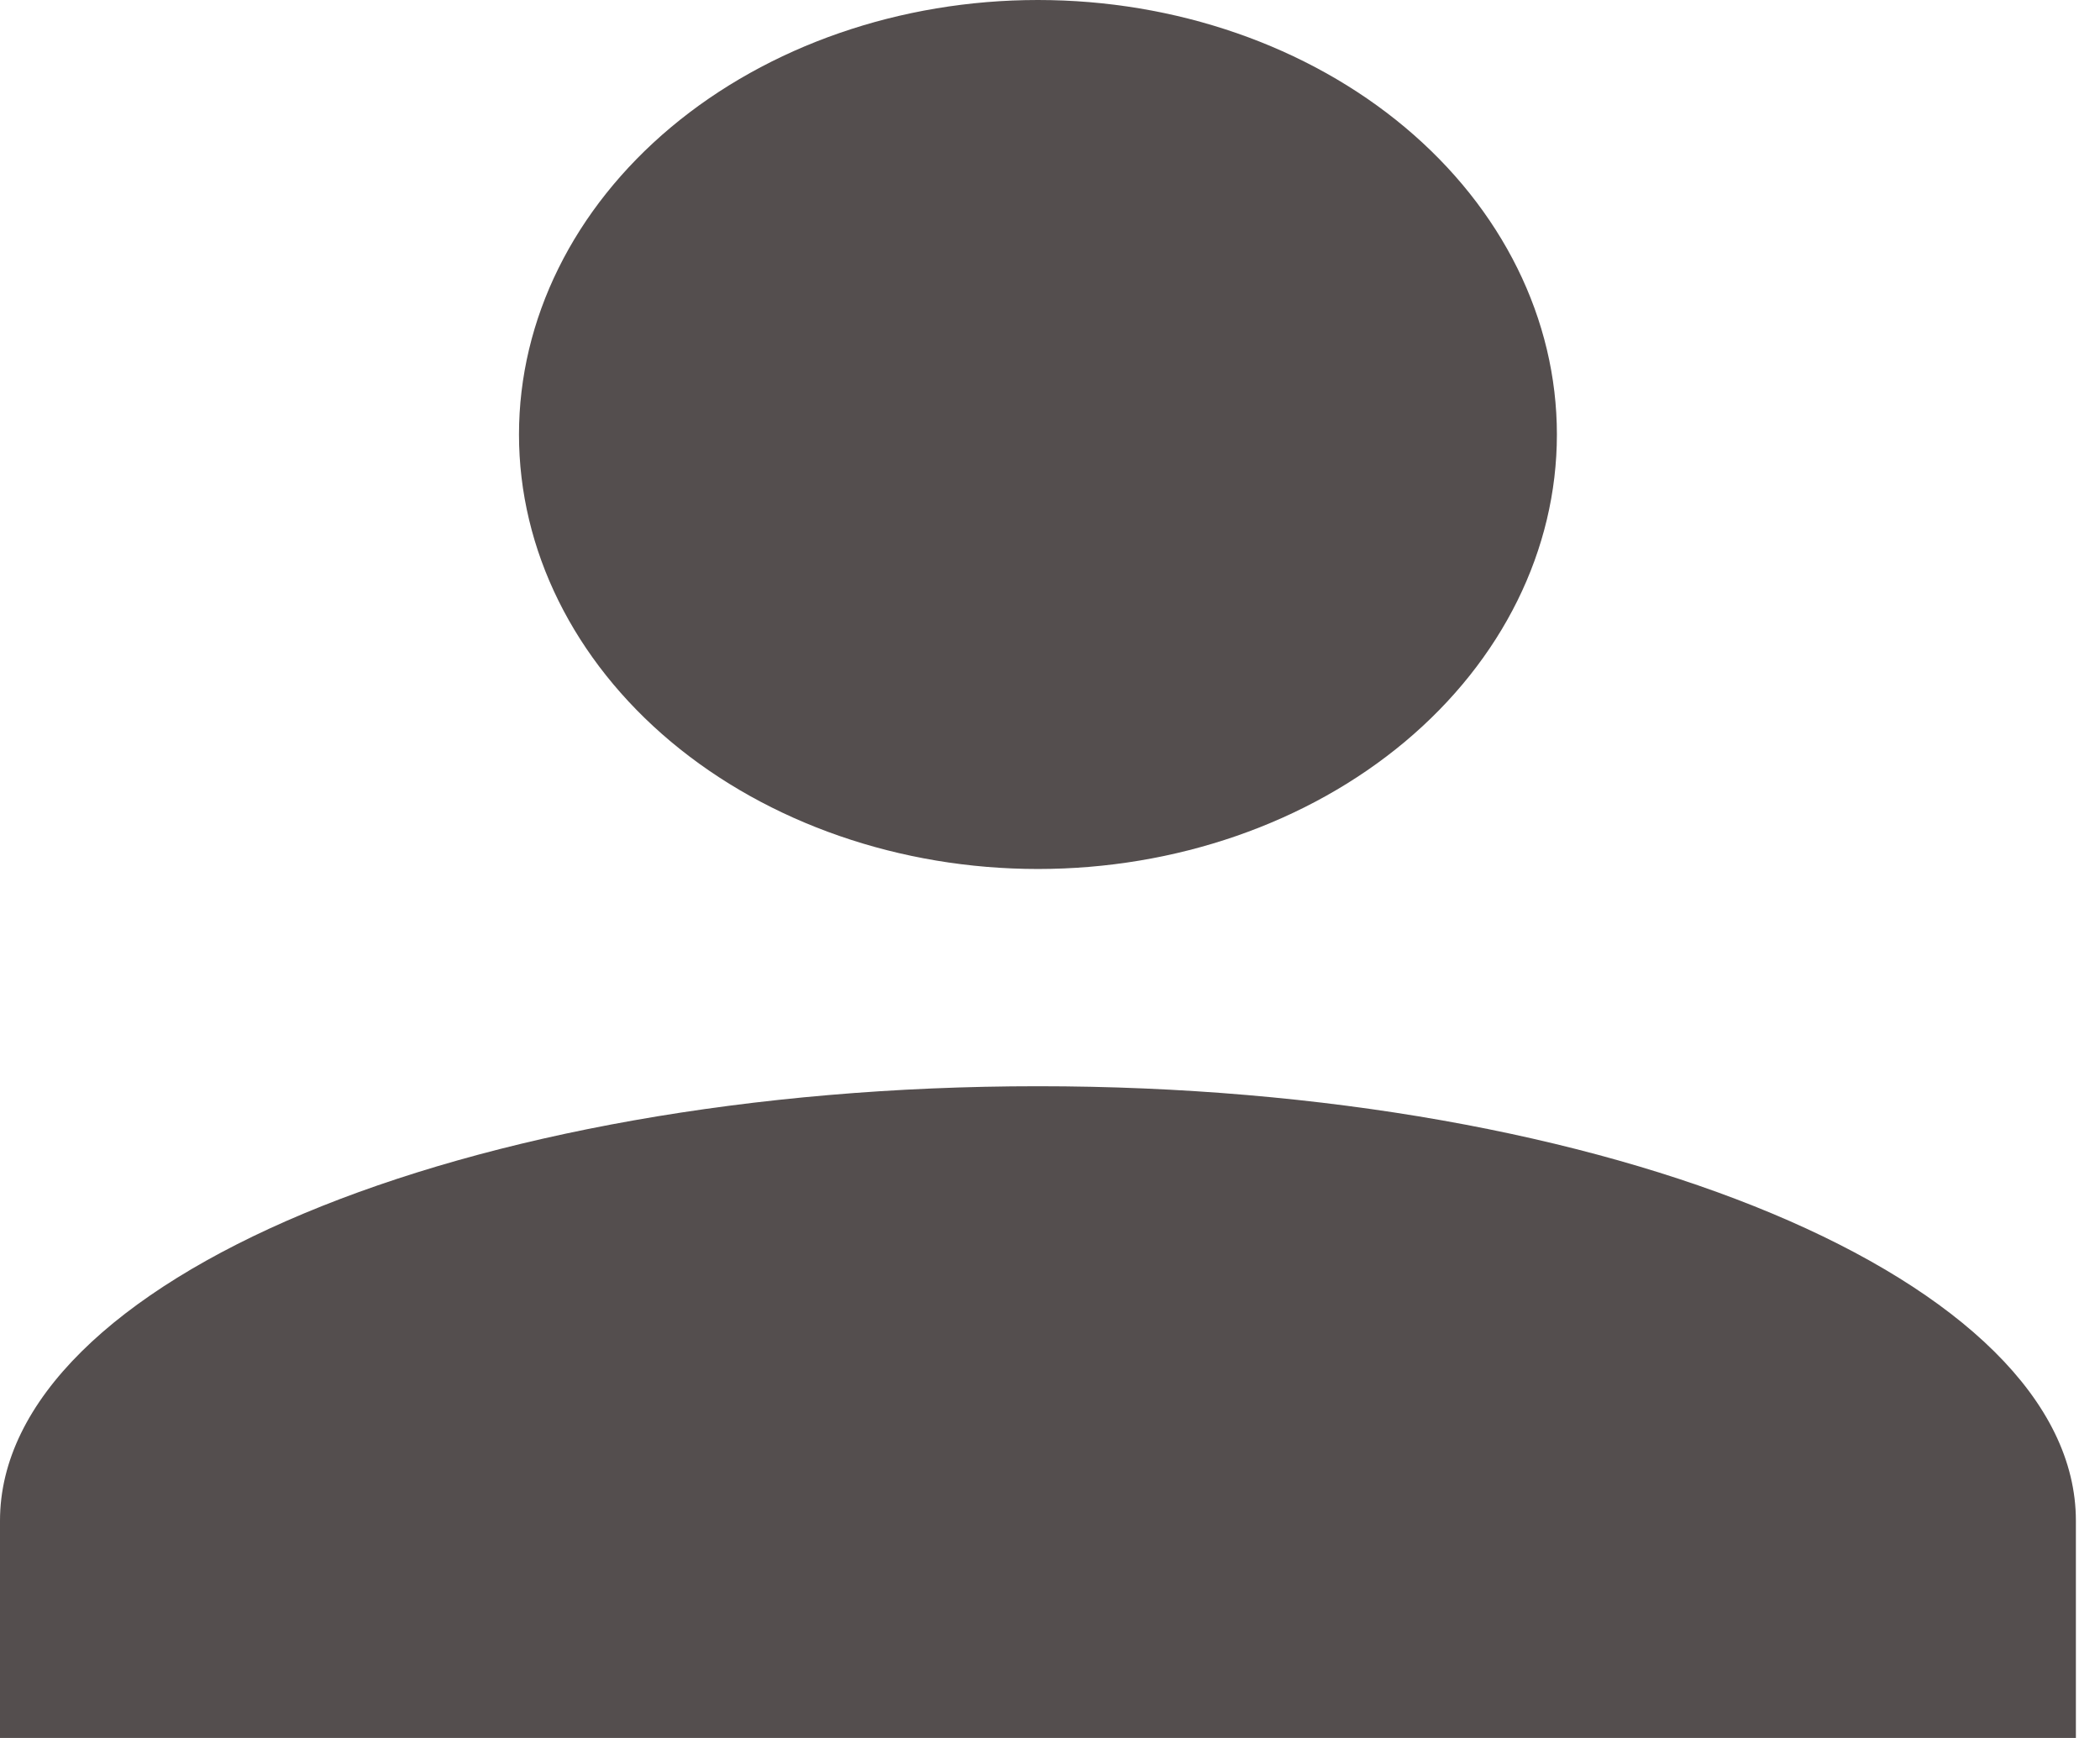 <svg width="29" height="24" viewBox="0 0 29 24" fill="none" xmlns="http://www.w3.org/2000/svg">
<path d="M14.333 0C16.234 0 18.057 0.632 19.401 1.757C20.745 2.883 21.5 4.409 21.5 6C21.5 7.591 20.745 9.117 19.401 10.243C18.057 11.368 16.234 12 14.333 12C12.433 12 10.61 11.368 9.266 10.243C7.922 9.117 7.167 7.591 7.167 6C7.167 4.409 7.922 2.883 9.266 1.757C10.61 0.632 12.433 0 14.333 0ZM14.333 15C22.253 15 28.667 17.685 28.667 21V24H0V21C0 17.685 6.414 15 14.333 15Z" fill="#544E4E"/>
</svg>
